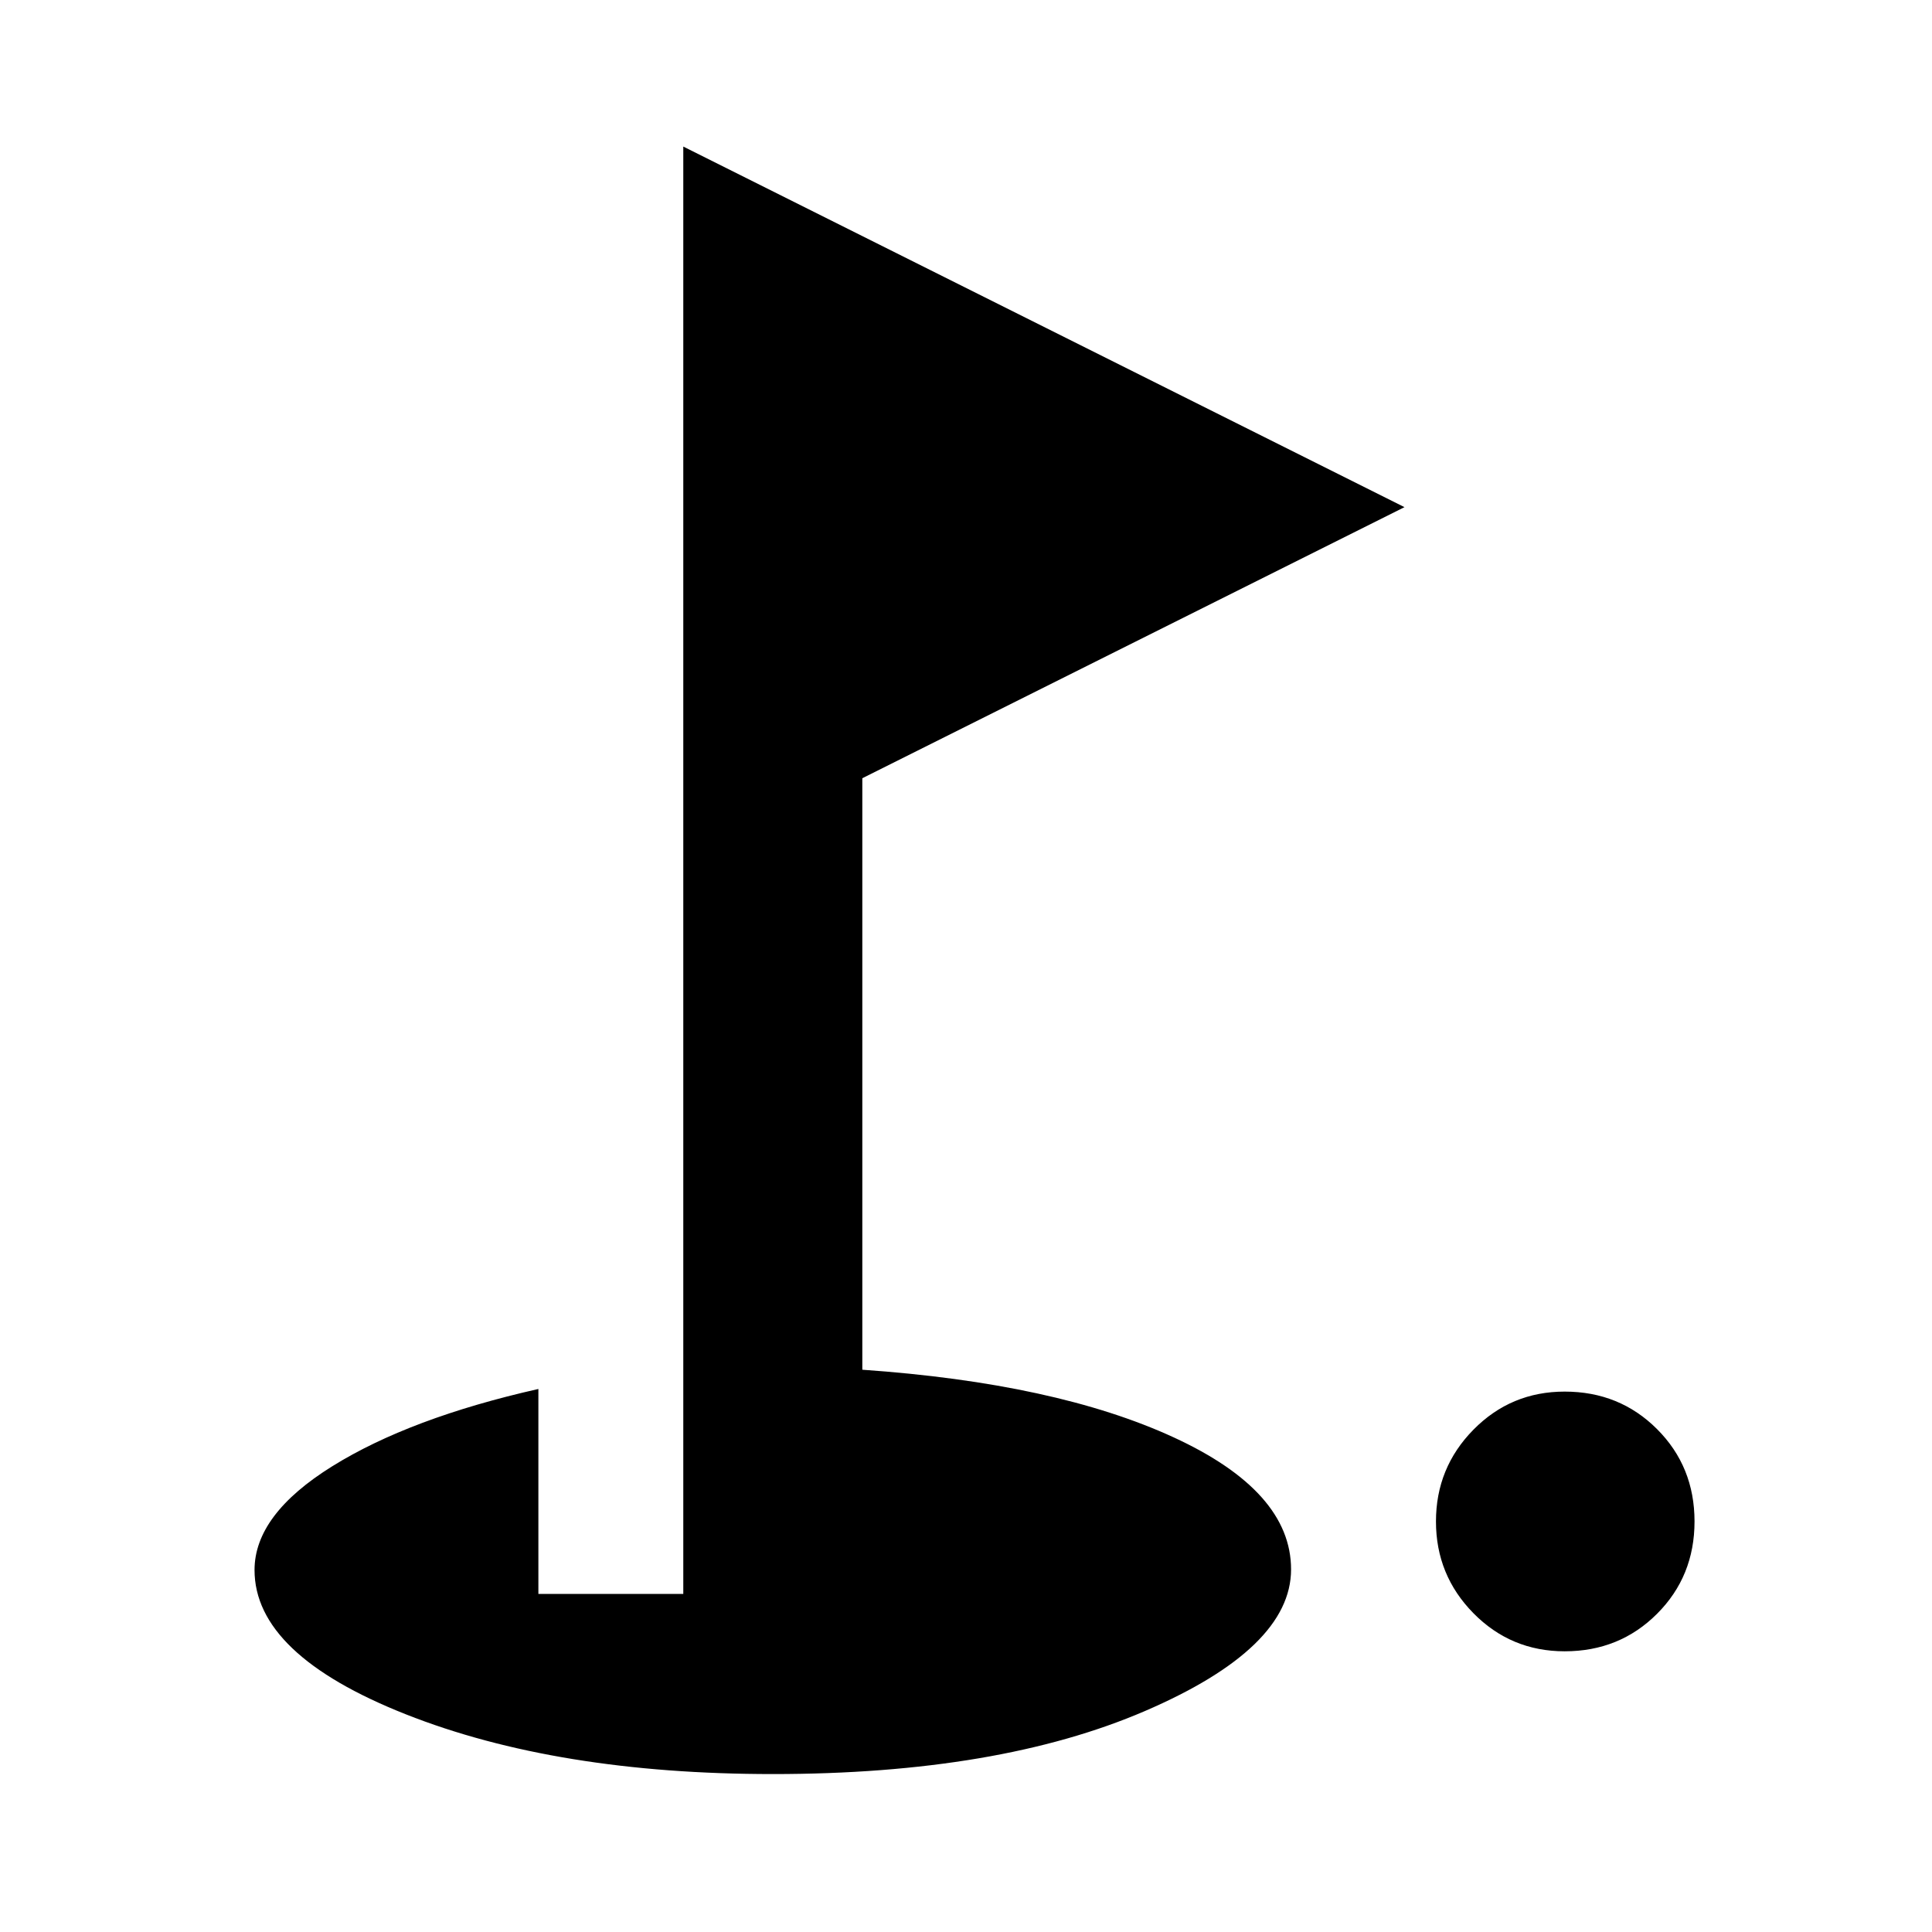 <svg xmlns="http://www.w3.org/2000/svg" height="20" viewBox="0 -960 960 960" width="20"><path d="M777.479-139.478q-26.695 0-45.326-18.913-18.63-18.913-18.63-45.609t18.63-45.609q18.631-18.913 45.326-18.913 27.261 0 45.892 18.631 18.63 18.63 18.63 45.891t-18.63 45.891q-18.631 18.631-45.892 18.631ZM384-78.478q-107.348 0-182.435-29.727-75.088-29.728-75.088-71.678 0-27.508 38.609-51.53 38.609-24.022 102.435-38.414V-168h72v-719.175L697.872-708 428.479-573.304v293.912q96.217 6.696 154.63 33.572 58.414 26.877 58.414 65.641 0 39.136-72.696 70.419Q496.131-78.477 384-78.477Z"/></svg>